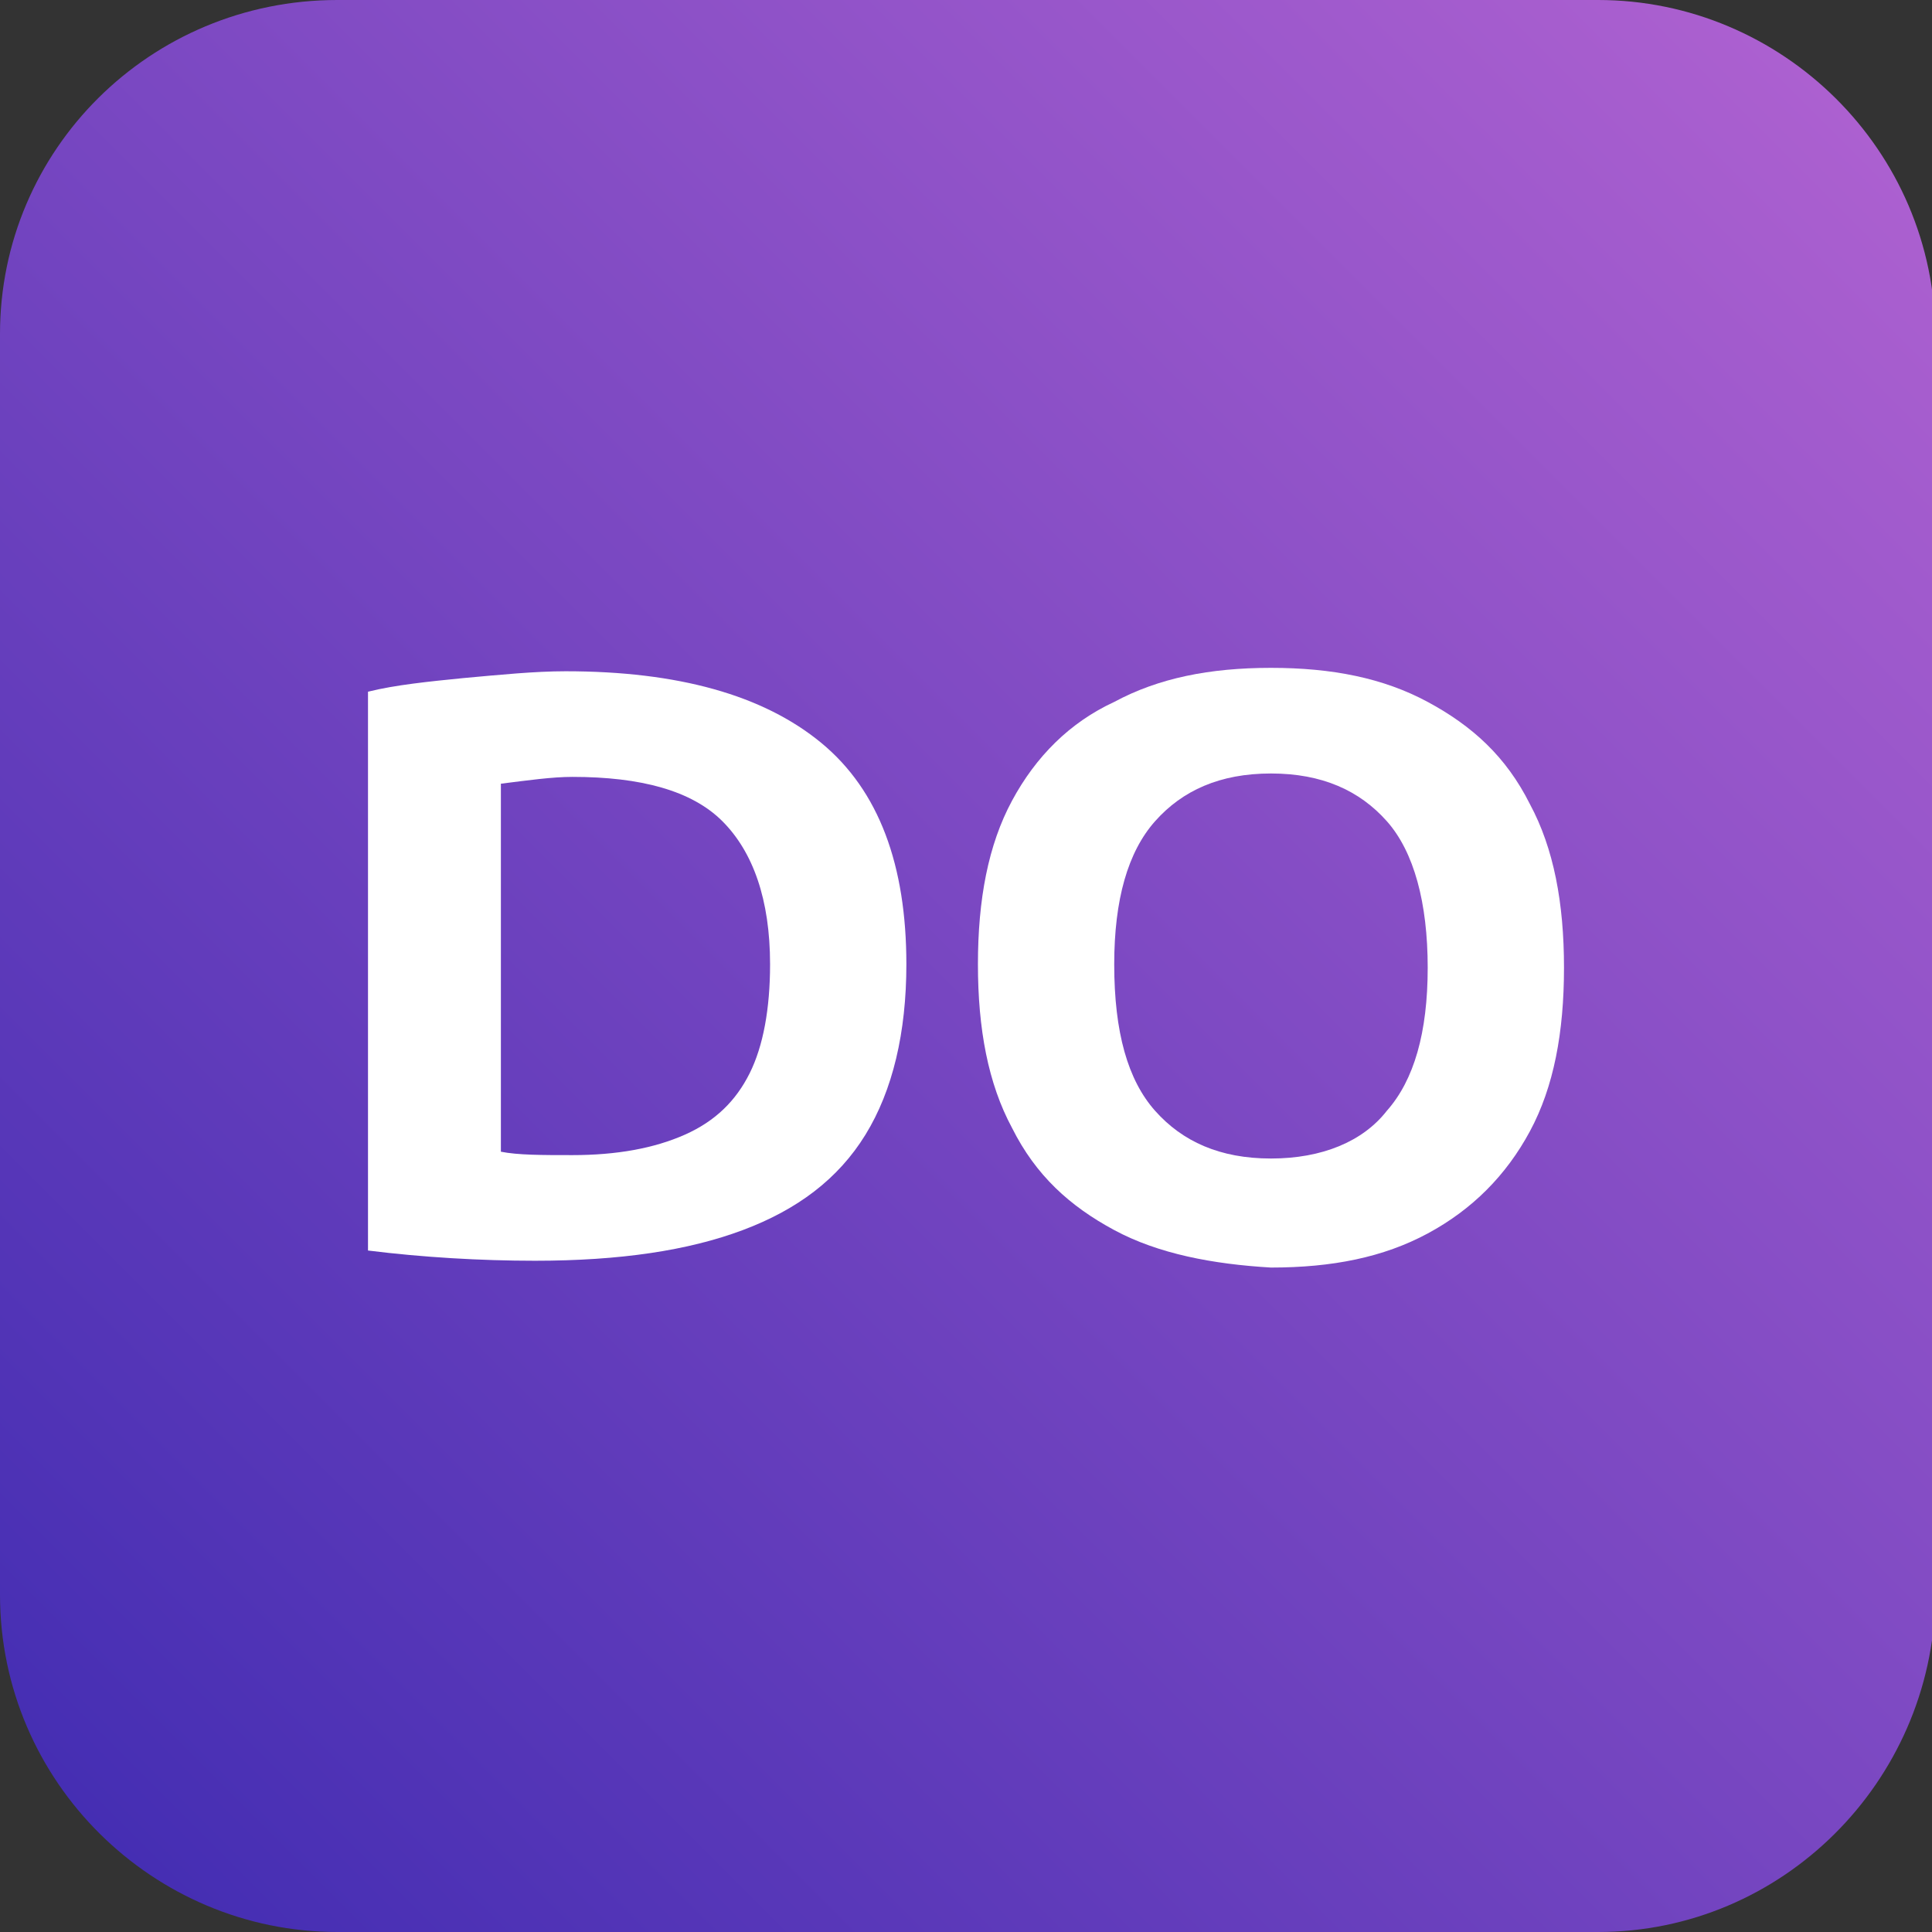 <?xml version="1.0" encoding="utf-8"?>
<!-- Generator: Adobe Illustrator 22.0.1, SVG Export Plug-In . SVG Version: 6.00 Build 0)  -->
<svg version="1.1" id="Layer_1" xmlns="http://www.w3.org/2000/svg" xmlns:xlink="http://www.w3.org/1999/xlink" x="0px" y="0px"
	 viewBox="0 0 56.7 56.7" style="enable-background:new 0 0 56.7 56.7;" xml:space="preserve">
<rect x="0" y="0" width="56.7" height="56.7" fill="#333333" stroke="none"/>
<style type="text/css">
	.st0{fill:#FFFFFF;}
	.st1{fill:#FAFAFA;}
	.st2{fill:#EDEDED;}
	.st3{fill:#5F3BBA;}
	.st4{fill:#757575;}
	.st5{fill:#CFCFCF;}
	.st6{opacity:5.000000e-02;fill:#A8A8A8;}
	.st7{fill:#556E28;}
	.st8{fill:#6A9541;}
	.st9{fill:#8D5D1E;}
	.st10{fill:#F9F9F9;}
	.st11{fill:#111111;}
	.st12{fill:#999999;}
	.st13{fill:#A3A3A3;}
	.st14{opacity:0.6;fill:#B2B2B2;}
	.st15{opacity:0.8;fill:#B2B2B2;}
	.st16{fill:#B2B2B2;}
	.st17{opacity:0.6;fill:#556E28;}
	.st18{opacity:0.8;fill:#556E28;}
	.st19{fill:#A8A8A8;}
	.st20{opacity:0.7;fill:#FFFFFF;}
	.st21{fill:#ECECEC;}
	.st22{opacity:0.6;fill:#FFFFFF;}
	.st23{opacity:0.8;fill:#FFFFFF;}
	.st24{fill:url(#SVGID_1_);}
	.st25{fill:none;stroke:#999999;stroke-miterlimit:10;}
	.st26{fill:none;stroke:#A3A3A3;stroke-miterlimit:10;}
	.st27{fill:none;stroke:#6A9541;stroke-width:3;stroke-miterlimit:10;}
	.st28{opacity:0.1;fill:#FFFFFF;}
	.st29{fill:url(#SVGID_2_);}
	.st30{fill:#222222;}
	.st31{fill:url(#SVGID_3_);}
	.st32{fill:url(#SVGID_4_);}
	.st33{opacity:7.000000e-02;fill:#A8A8A8;}
	.st34{fill:url(#SVGID_5_);}
	.st35{opacity:0.1;}
	.st36{fill:#EEEEEE;}
	.st37{fill:url(#SVGID_6_);}
	.st38{fill:url(#SVGID_7_);}
	.st39{fill:url(#SVGID_8_);}
	.st40{fill:url(#SVGID_9_);}
	.st41{fill:url(#SVGID_10_);}
	.st42{fill:url(#SVGID_11_);}
	.st43{fill:url(#SVGID_12_);}
	.st44{fill:#4C4C4C;}
	.st45{fill:url(#SVGID_13_);}
	.st46{fill:#303030;}
	.st47{fill:url(#SVGID_14_);}
	.st48{fill:url(#SVGID_15_);}
	.st49{fill:url(#SVGID_16_);}
	.st50{fill:url(#SVGID_17_);}
	.st51{fill:url(#SVGID_18_);}
	.st52{fill:url(#SVGID_19_);}
	.st53{fill:url(#SVGID_20_);}
	.st54{fill:url(#SVGID_21_);}
</style>
<linearGradient id="SVGID_1_" gradientUnits="userSpaceOnUse" x1="2.893" y1="53.821" x2="53.821" y2="2.893">
	<stop  offset="0" style="stop-color:#452EB3"/>
	<stop  offset="1" style="stop-color:#AC60D0"/>
</linearGradient>
<path class="st24" d="M46.9,56.7h-37c-5.4,0-9.9-4.4-9.9-9.9v-37C0,4.4,4.4,0,9.9,0h37c5.4,0,9.9,4.4,9.9,9.9v37
	C56.7,52.3,52.3,56.7,46.9,56.7z"/>
<g>
	<path class="st0" d="M10.8,36.7V20.3c0.8-0.2,1.8-0.3,2.8-0.4c1.1-0.1,2.1-0.2,3-0.2c3.3,0,5.8,0.7,7.5,2.1s2.5,3.6,2.5,6.5
		c0,2-0.4,3.7-1.2,5c-0.8,1.3-2,2.2-3.6,2.8c-1.6,0.6-3.6,0.9-6.1,0.9C14.1,37,12.4,36.9,10.8,36.7z M20.1,33.3
		c0.9-0.4,1.5-1,1.9-1.8c0.4-0.8,0.6-1.9,0.6-3.2c0-1.9-0.5-3.3-1.4-4.2c-0.9-0.9-2.4-1.3-4.4-1.3c-0.6,0-1.3,0.1-2.1,0.2v10.8
		c0.5,0.1,1.2,0.1,2.1,0.1C18.1,33.9,19.2,33.7,20.1,33.3z"/>
	<path class="st0" d="M32.7,36.1c-1.3-0.7-2.3-1.6-3-3c-0.7-1.3-1-2.9-1-4.8c0-1.9,0.3-3.5,1-4.8c0.7-1.3,1.7-2.3,3-2.9
		c1.3-0.7,2.8-1,4.6-1c1.8,0,3.3,0.3,4.6,1c1.3,0.7,2.3,1.6,3,3c0.7,1.3,1,2.9,1,4.8c0,1.9-0.3,3.5-1,4.8c-0.7,1.3-1.7,2.3-3,3
		s-2.8,1-4.6,1C35.6,37.1,34,36.8,32.7,36.1z M40.7,32.6c0.8-0.9,1.2-2.3,1.2-4.2c0-1.9-0.4-3.4-1.2-4.3c-0.8-0.9-1.9-1.4-3.4-1.4
		c-1.5,0-2.6,0.5-3.4,1.4c-0.8,0.9-1.2,2.3-1.2,4.2c0,2,0.4,3.4,1.2,4.3c0.8,0.9,1.9,1.4,3.4,1.4C38.8,34,40,33.5,40.7,32.6z"/>
</g>
</svg>
